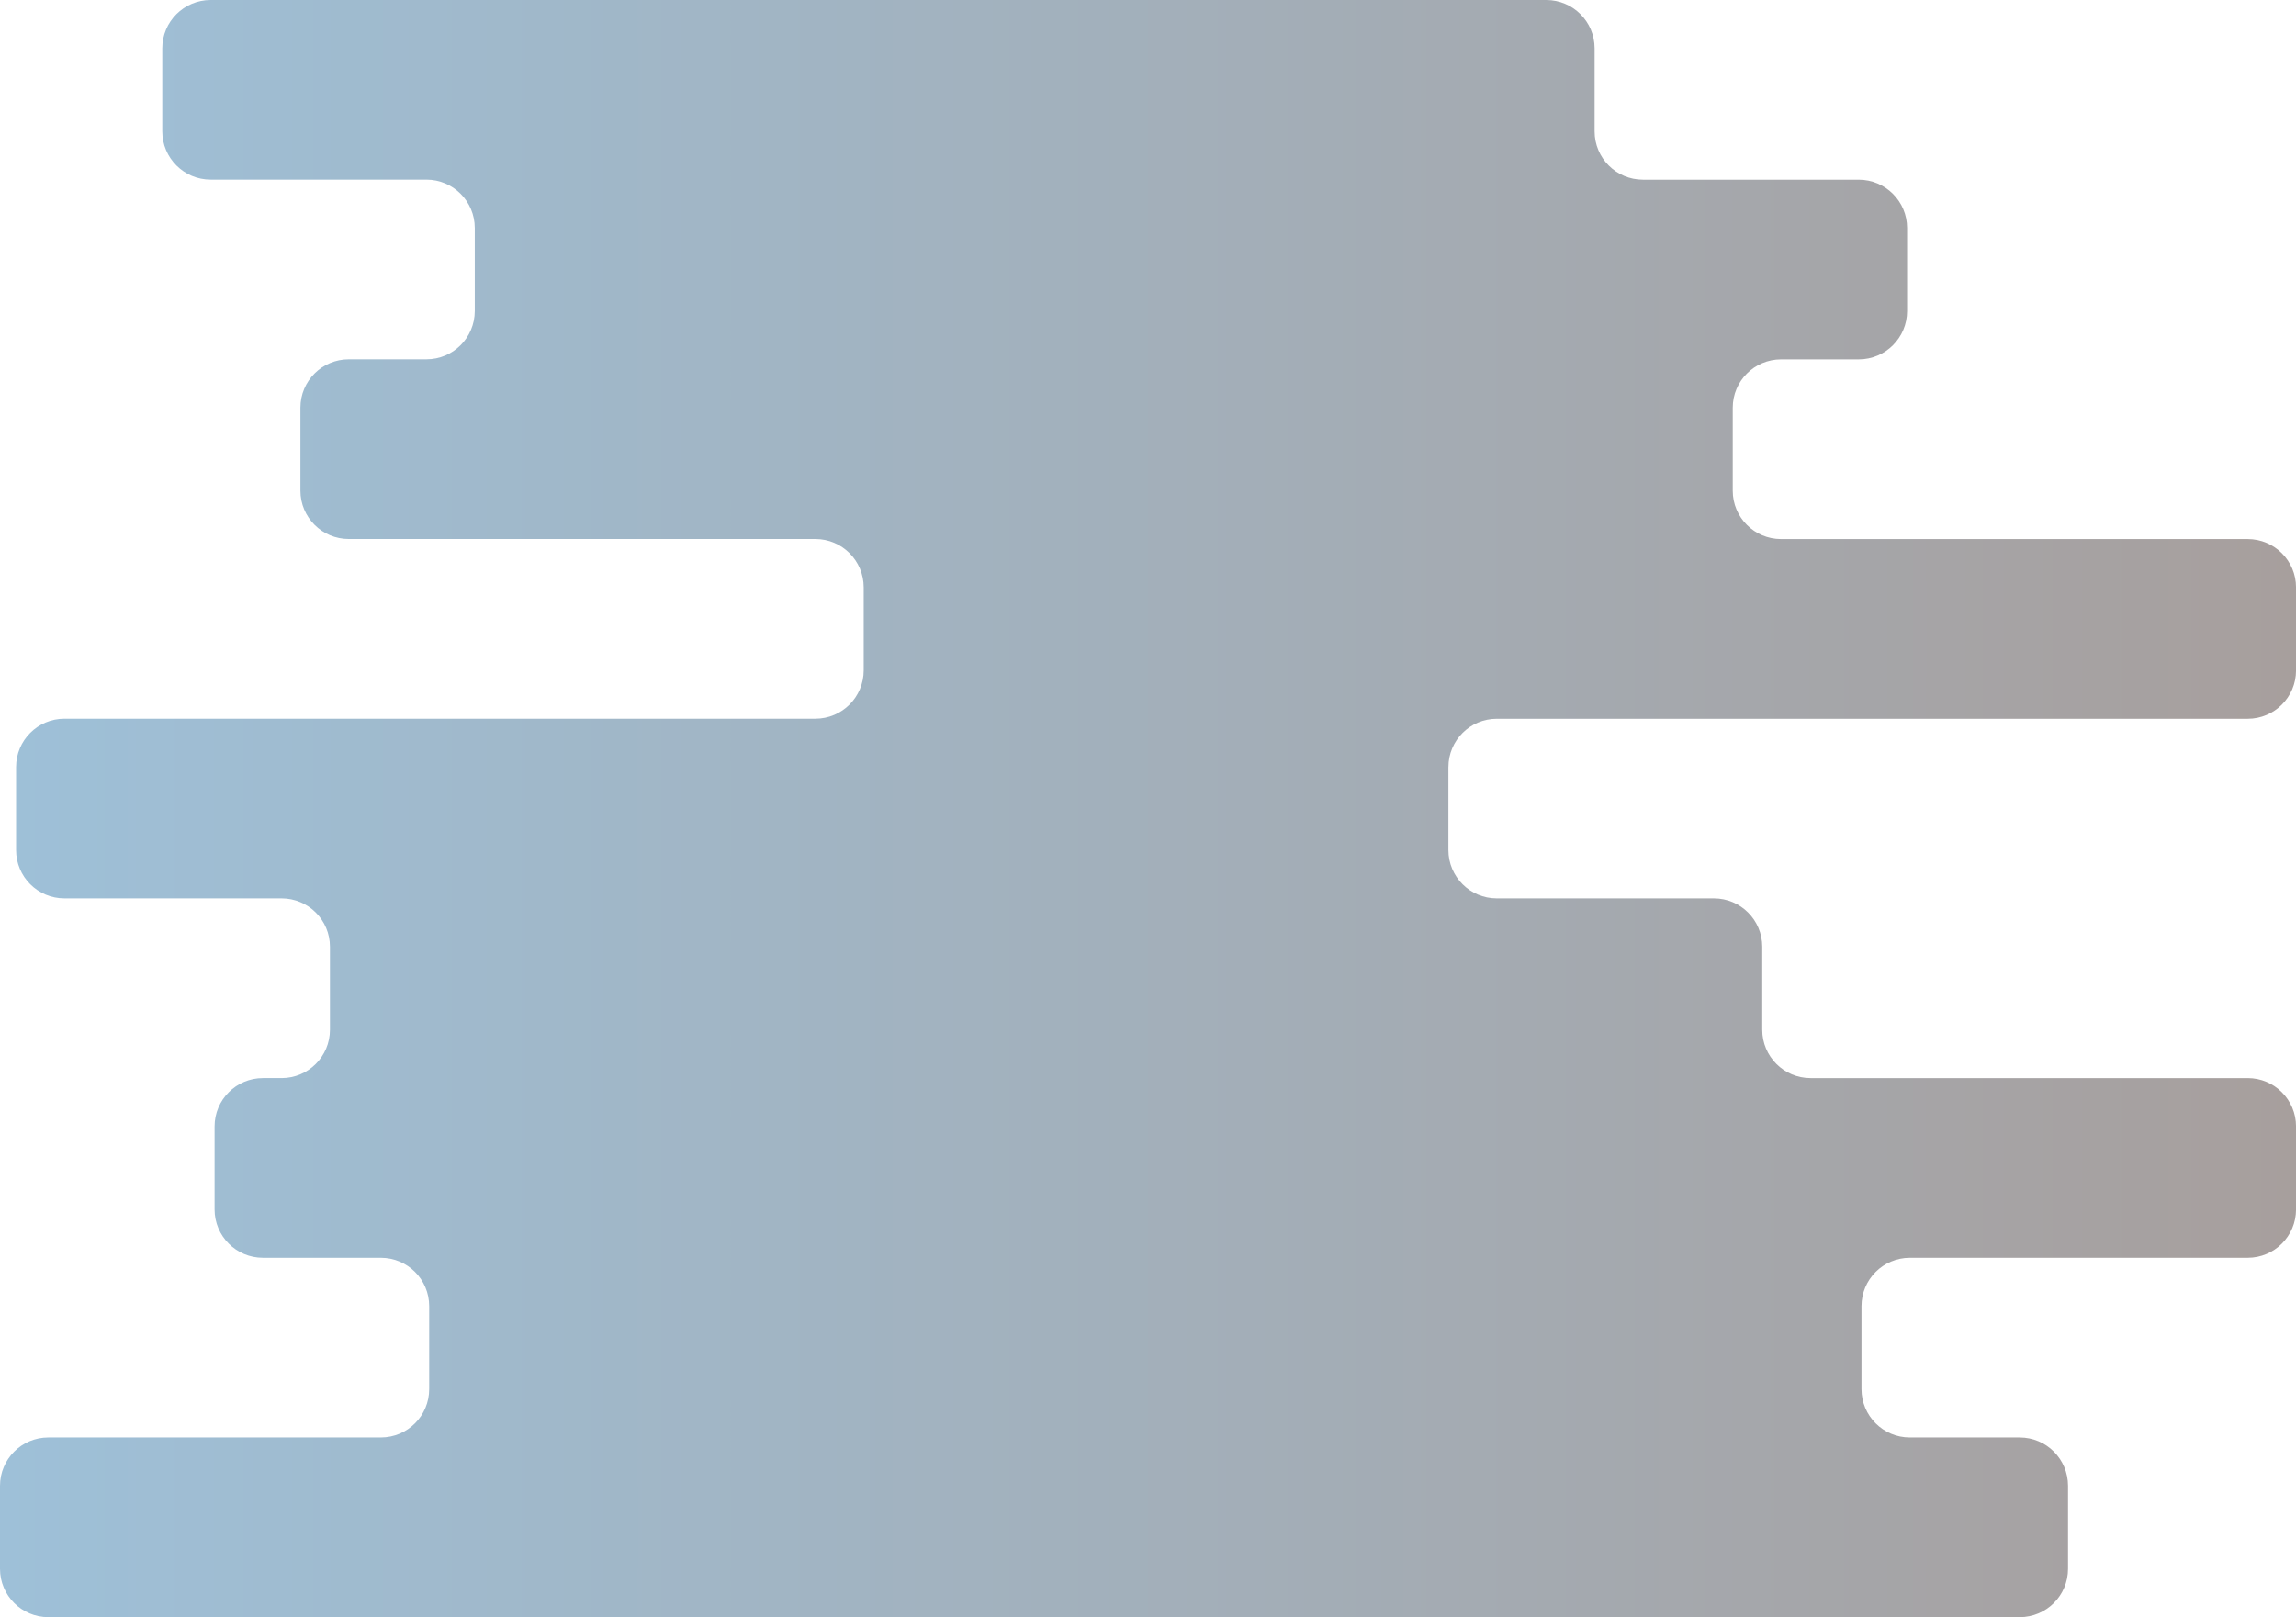 <?xml version="1.0" encoding="UTF-8"?>
<svg id="Layer_1" data-name="Layer 1" xmlns="http://www.w3.org/2000/svg" xmlns:xlink="http://www.w3.org/1999/xlink" viewBox="0 0 1585.19 1116.67">
  <defs>
    <style>
      .cls-1 {
        fill: url(#linear-gradient);
      }
    </style>
    <linearGradient id="linear-gradient" x1="0" y1="558.34" x2="1585.19" y2="558.34" gradientUnits="userSpaceOnUse">
      <stop offset="0" stop-color="#9ec0d8"/>
      <stop offset="1" stop-color="#a79f9d"/>
    </linearGradient>
  </defs>
  <path class="cls-1" d="m1000,529.68v57.32c0,18.43,14.94,33.38,33.38,33.38h149.92c18.43,0,33.38,14.94,33.38,33.38v57.33c0,18.43,14.94,33.38,33.38,33.38h301.77c18.43,0,33.38,14.94,33.38,33.38v57.32c0,18.43-14.94,33.38-33.38,33.38h-233.25c-18.43,0-33.38,14.94-33.38,33.38v57.33c0,18.43,14.94,33.38,33.38,33.38h75.84c18.43,0,33.38,14.94,33.38,33.38v57.32c0,18.43-14.94,33.38-33.38,33.38H33.38c-18.43,0-33.38-14.94-33.38-33.38v-57.32c0-18.43,14.94-33.38,33.38-33.38h229.55c18.43,0,33.38-14.94,33.38-33.38v-57.33c0-18.43-14.94-33.38-33.38-33.38h-81.4c-18.43,0-33.38-14.94-33.38-33.38v-57.32c0-18.43,14.94-33.38,33.38-33.38h12.88c18.43,0,33.38-14.94,33.38-33.38v-57.33c0-18.43-14.94-33.38-33.38-33.38H44.49c-18.43,0-33.38-14.94-33.38-33.38v-57.32c0-18.43,14.94-33.38,33.38-33.38h518.44c18.43,0,33.38-14.94,33.38-33.38v-57.33c0-18.43-14.94-33.38-33.38-33.38H240.79c-18.43,0-33.38-14.94-33.38-33.38v-57.32c0-18.43,14.94-33.38,33.38-33.38h53.62c18.43,0,33.38-14.94,33.38-33.38v-57.32c0-18.43-14.94-33.38-33.38-33.38h-148.99c-18.43,0-33.38-14.94-33.38-33.38v-57.33C112.04,14.94,126.98,0,145.42,0h922.14c18.43,0,33.38,14.94,33.38,33.38v57.33c0,18.43,14.94,33.38,33.38,33.38h148.99c18.43,0,33.38,14.94,33.38,33.38v57.32c0,18.43-14.94,33.38-33.38,33.38h-53.62c-18.43,0-33.38,14.94-33.38,33.38v57.32c0,18.43,14.94,33.38,33.38,33.38h322.14c18.43,0,33.38,14.94,33.38,33.38v57.33c0,18.43-14.94,33.38-33.38,33.38h-518.44c-18.43,0-33.38,14.94-33.38,33.38Z"/>
</svg>